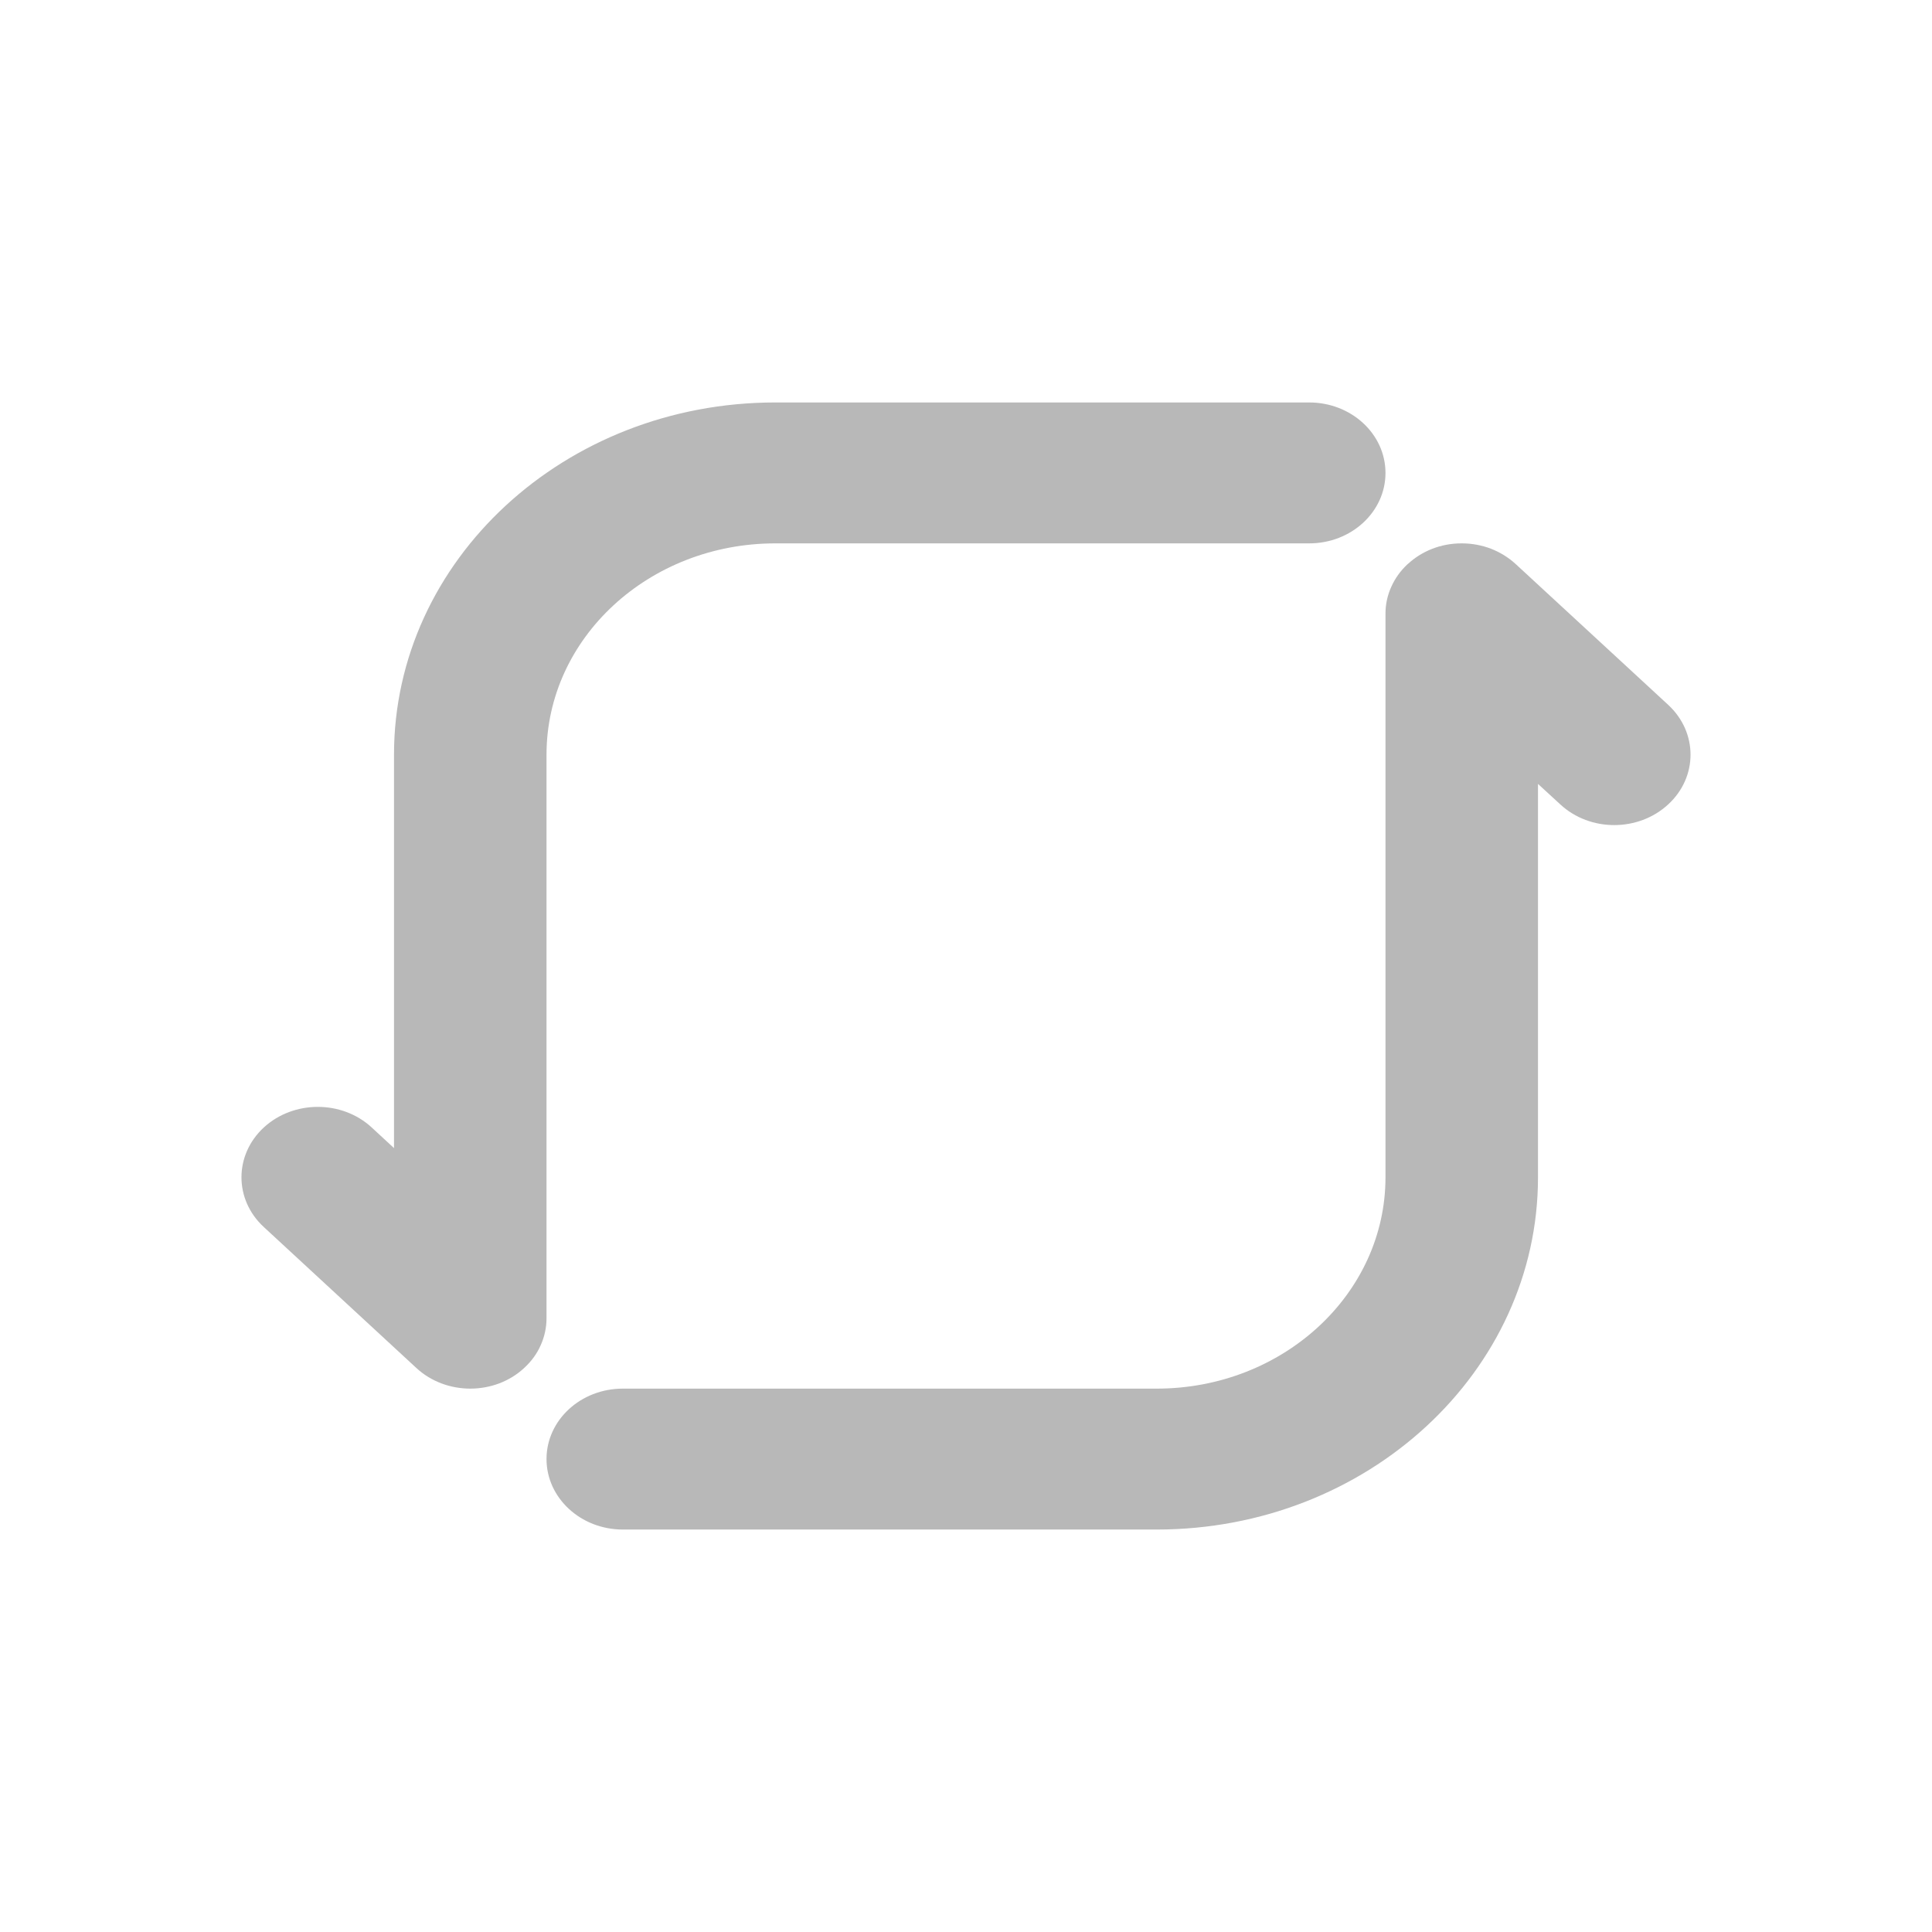 <svg width="16" height="16" viewBox="0 0 16 16" fill="none" xmlns="http://www.w3.org/2000/svg">
  <mask id="mask0_196_8538" style="mask-type:alpha" maskUnits="userSpaceOnUse" x="0" y="0" width="16" height="16">
    <rect width="16" height="16" fill="#D9D9D9" />
  </mask>
  <g mask="url(#mask0_196_8538)">
    <path
      d="M4.526 6.25C4.526 5.283 5.375 4.5 6.421 4.5H10.842C11.191 4.5 11.474 4.239 11.474 3.917C11.474 3.594 11.191 3.333 10.842 3.333H6.421C4.677 3.333 3.263 4.639 3.263 6.25V9.508L3.078 9.337C2.832 9.11 2.432 9.11 2.185 9.337C1.938 9.565 1.938 9.935 2.185 10.162L3.448 11.329C3.571 11.443 3.733 11.5 3.895 11.5C3.98 11.5 4.062 11.484 4.136 11.456C4.211 11.427 4.281 11.385 4.341 11.329C4.402 11.273 4.448 11.209 4.478 11.14C4.509 11.071 4.526 10.996 4.526 10.917V6.25Z"
      fill="#B8B8B8" />
    <path
      d="M12.347 4.544C12.273 4.516 12.192 4.5 12.107 4.5C12.107 4.5 12.106 4.5 12.105 4.5C12.105 4.5 12.104 4.5 12.103 4.5C11.93 4.5 11.774 4.565 11.66 4.67C11.659 4.67 11.658 4.671 11.657 4.672C11.597 4.728 11.552 4.792 11.522 4.86C11.491 4.928 11.474 5.003 11.474 5.082C11.474 5.082 11.474 5.083 11.474 5.083V9.75C11.474 10.716 10.625 11.5 9.579 11.5H5.158C4.809 11.5 4.526 11.761 4.526 12.083C4.526 12.405 4.809 12.667 5.158 12.667H9.579C11.323 12.667 12.737 11.361 12.737 9.75V6.492L12.922 6.662C13.168 6.89 13.568 6.89 13.815 6.662C14.062 6.435 14.062 6.065 13.815 5.837L12.552 4.671C12.491 4.615 12.421 4.573 12.347 4.544Z"
      fill="#B8B8B8" />
  </g>
</svg>